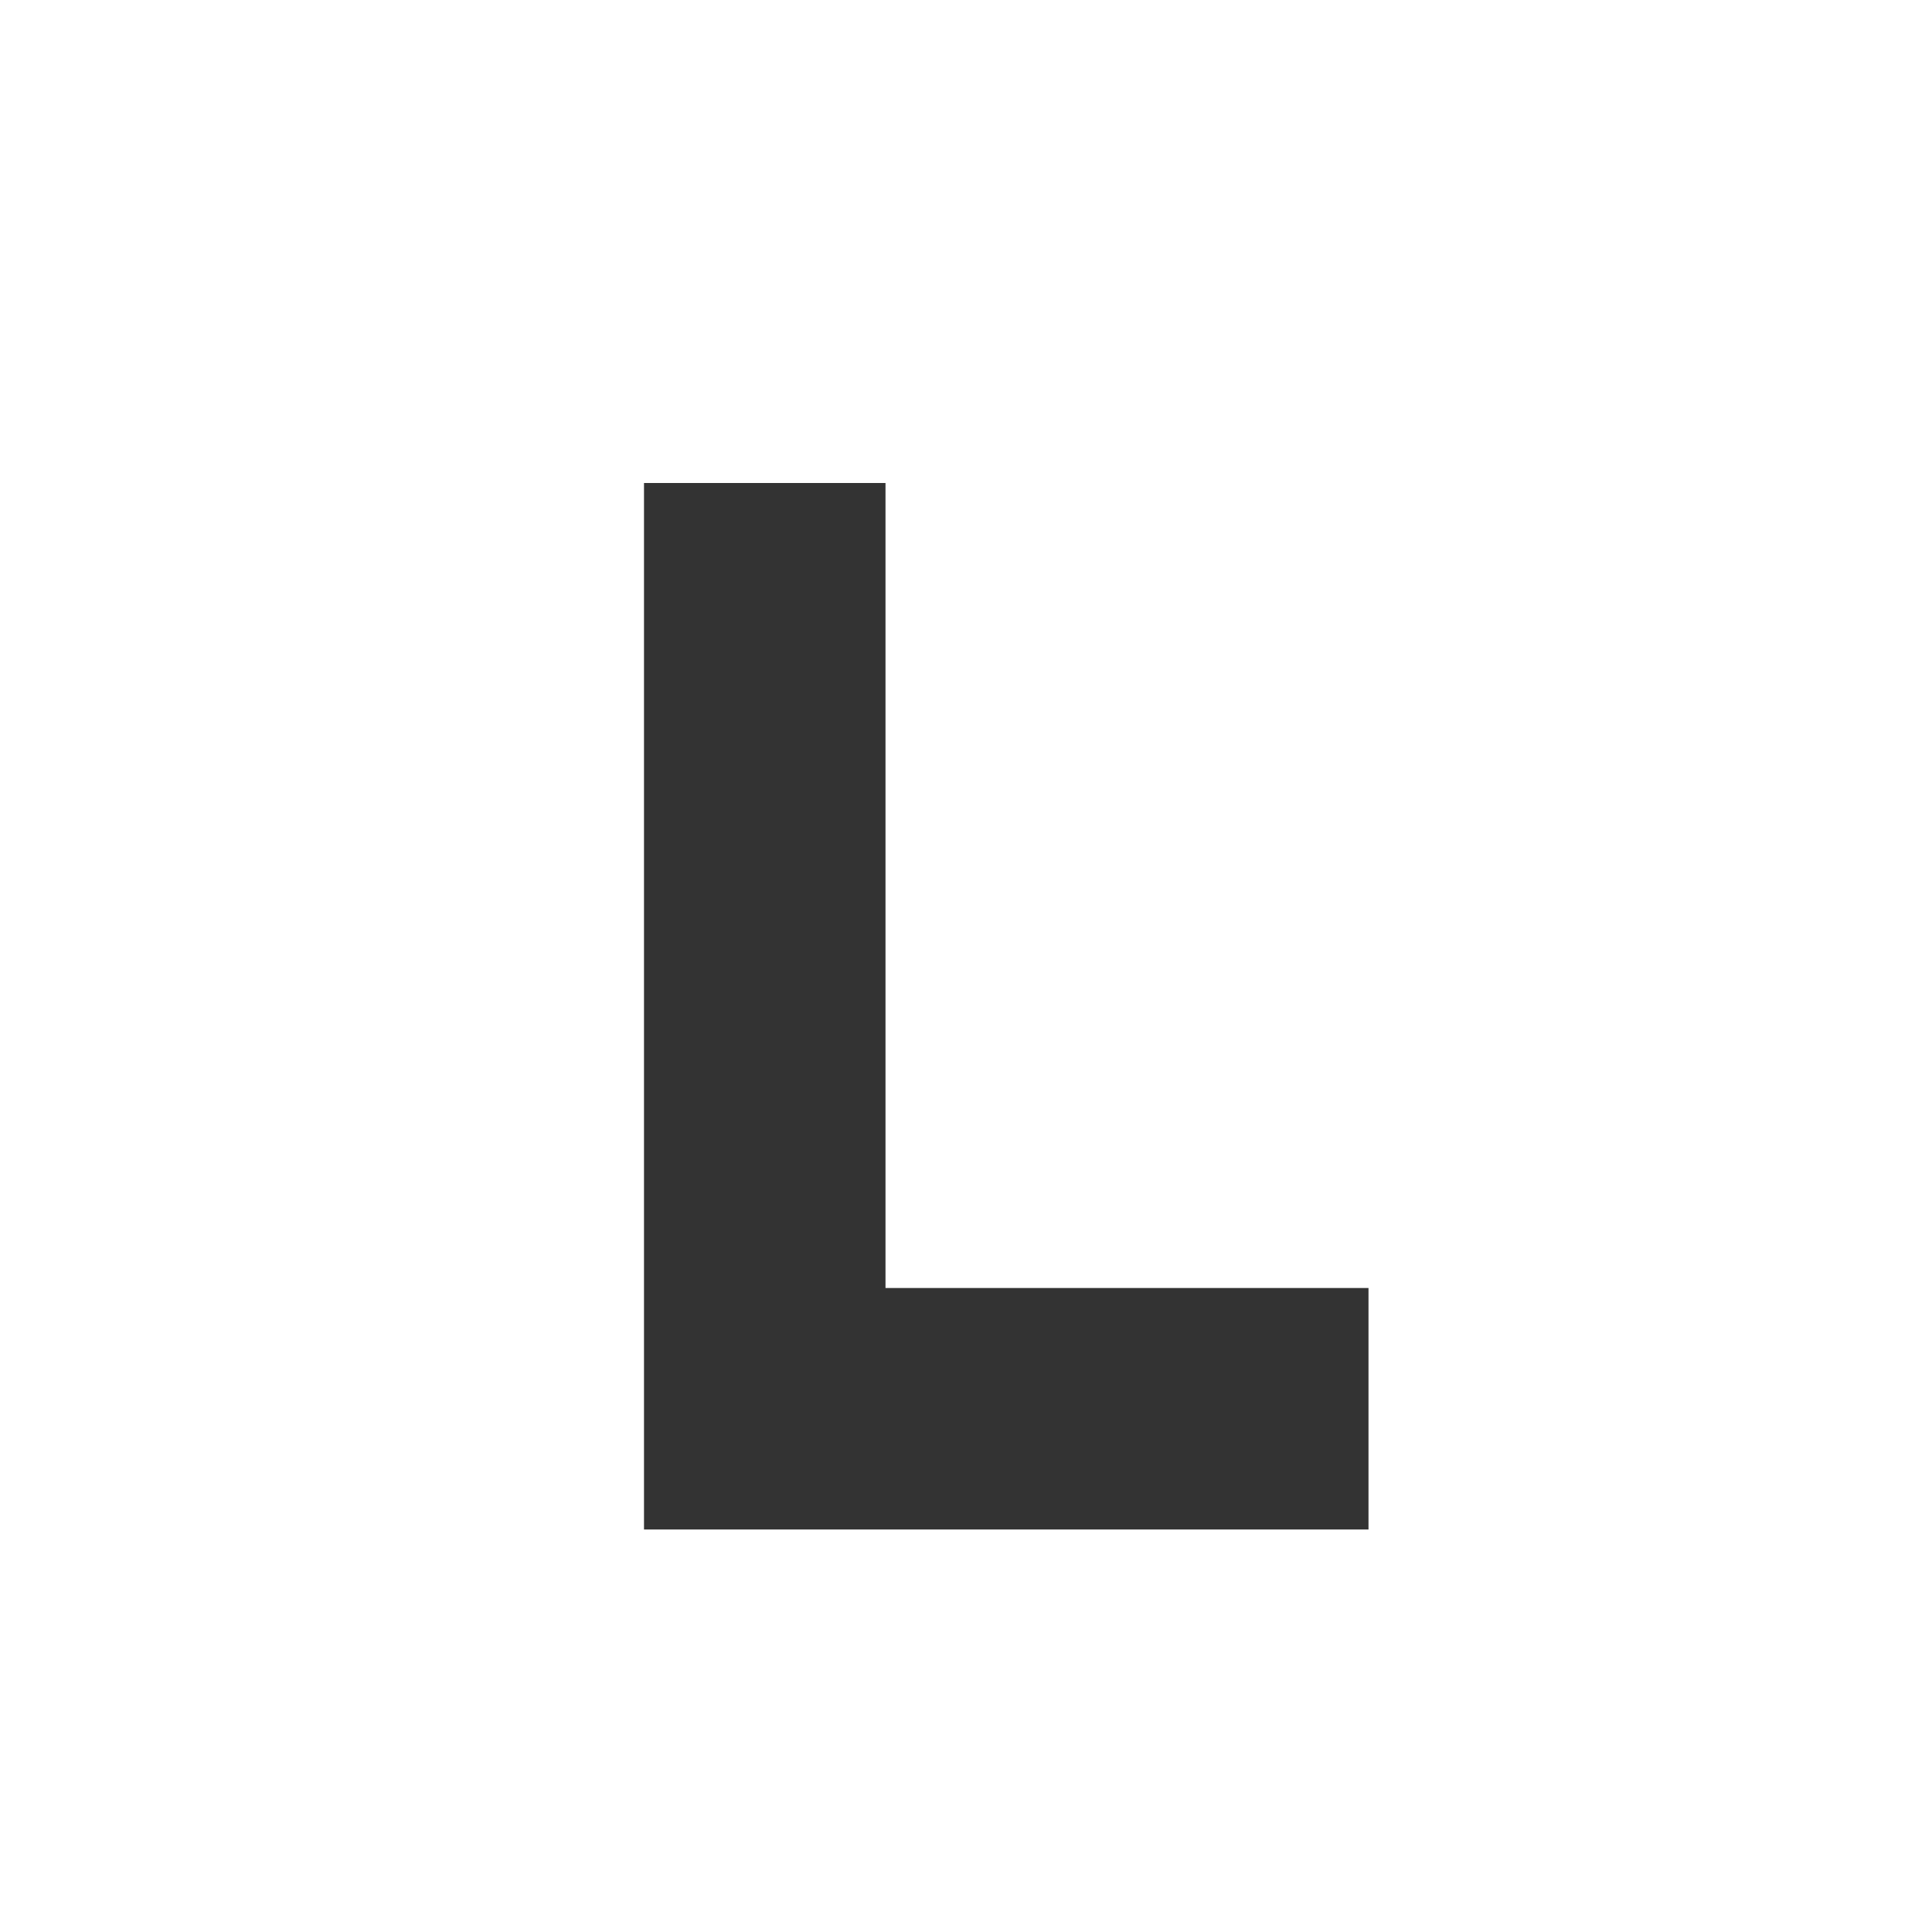<svg xmlns="http://www.w3.org/2000/svg" xmlns:xlink="http://www.w3.org/1999/xlink" width="24" height="24" viewBox="0 0 24 24"><rect x="0" y="0" width="24" height="24" fill="#333333" stroke="none"/><defs><path id="hakza" d="M0 24V0h24v24zm17-8h-6V6H8v13h9z"/></defs><g><g><g><use fill="#fff" xlink:href="#hakza"/></g></g></g></svg>